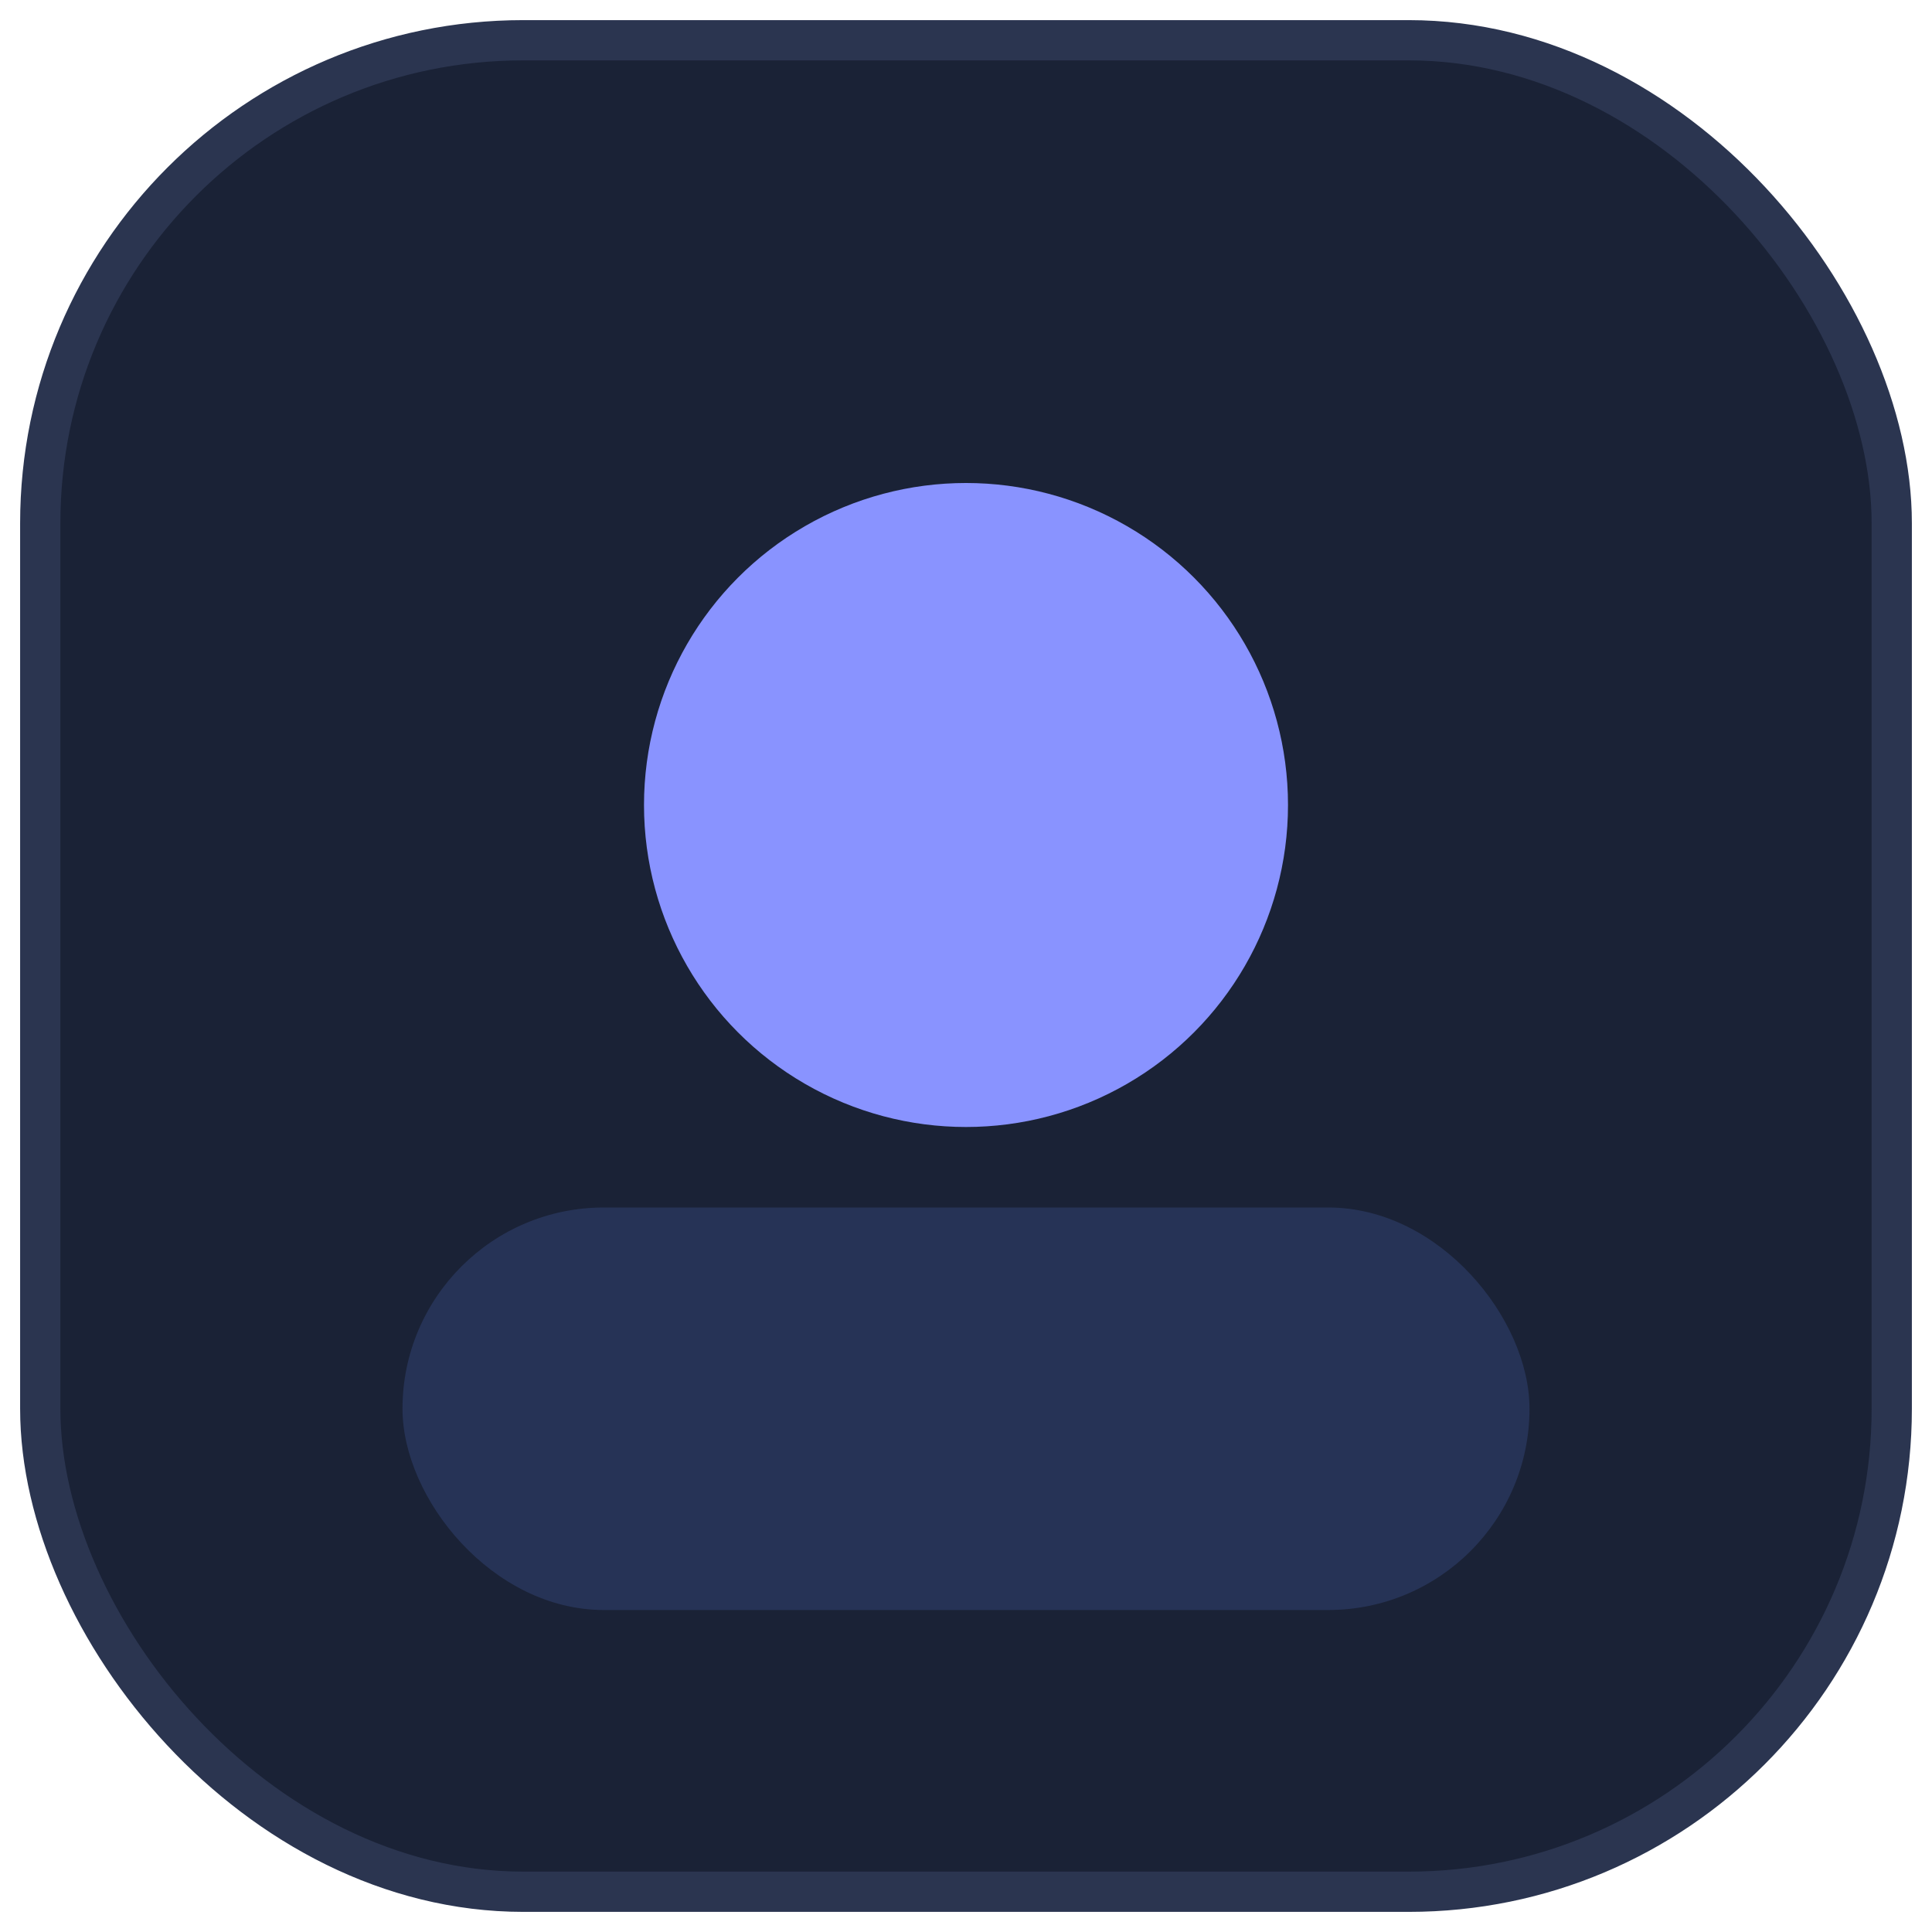 <svg xmlns="http://www.w3.org/2000/svg" width="48" height="48" viewBox="0 0 48 48" fill="none">
  <rect x="1" y="1" width="46" height="46" rx="12" fill="#1a2236" stroke="#2b3550"/>
  <circle cx="24" cy="20" r="8" fill="#8993ff"/>
  <rect x="10" y="30" width="28" height="10" rx="5" fill="#263356"/>
</svg>